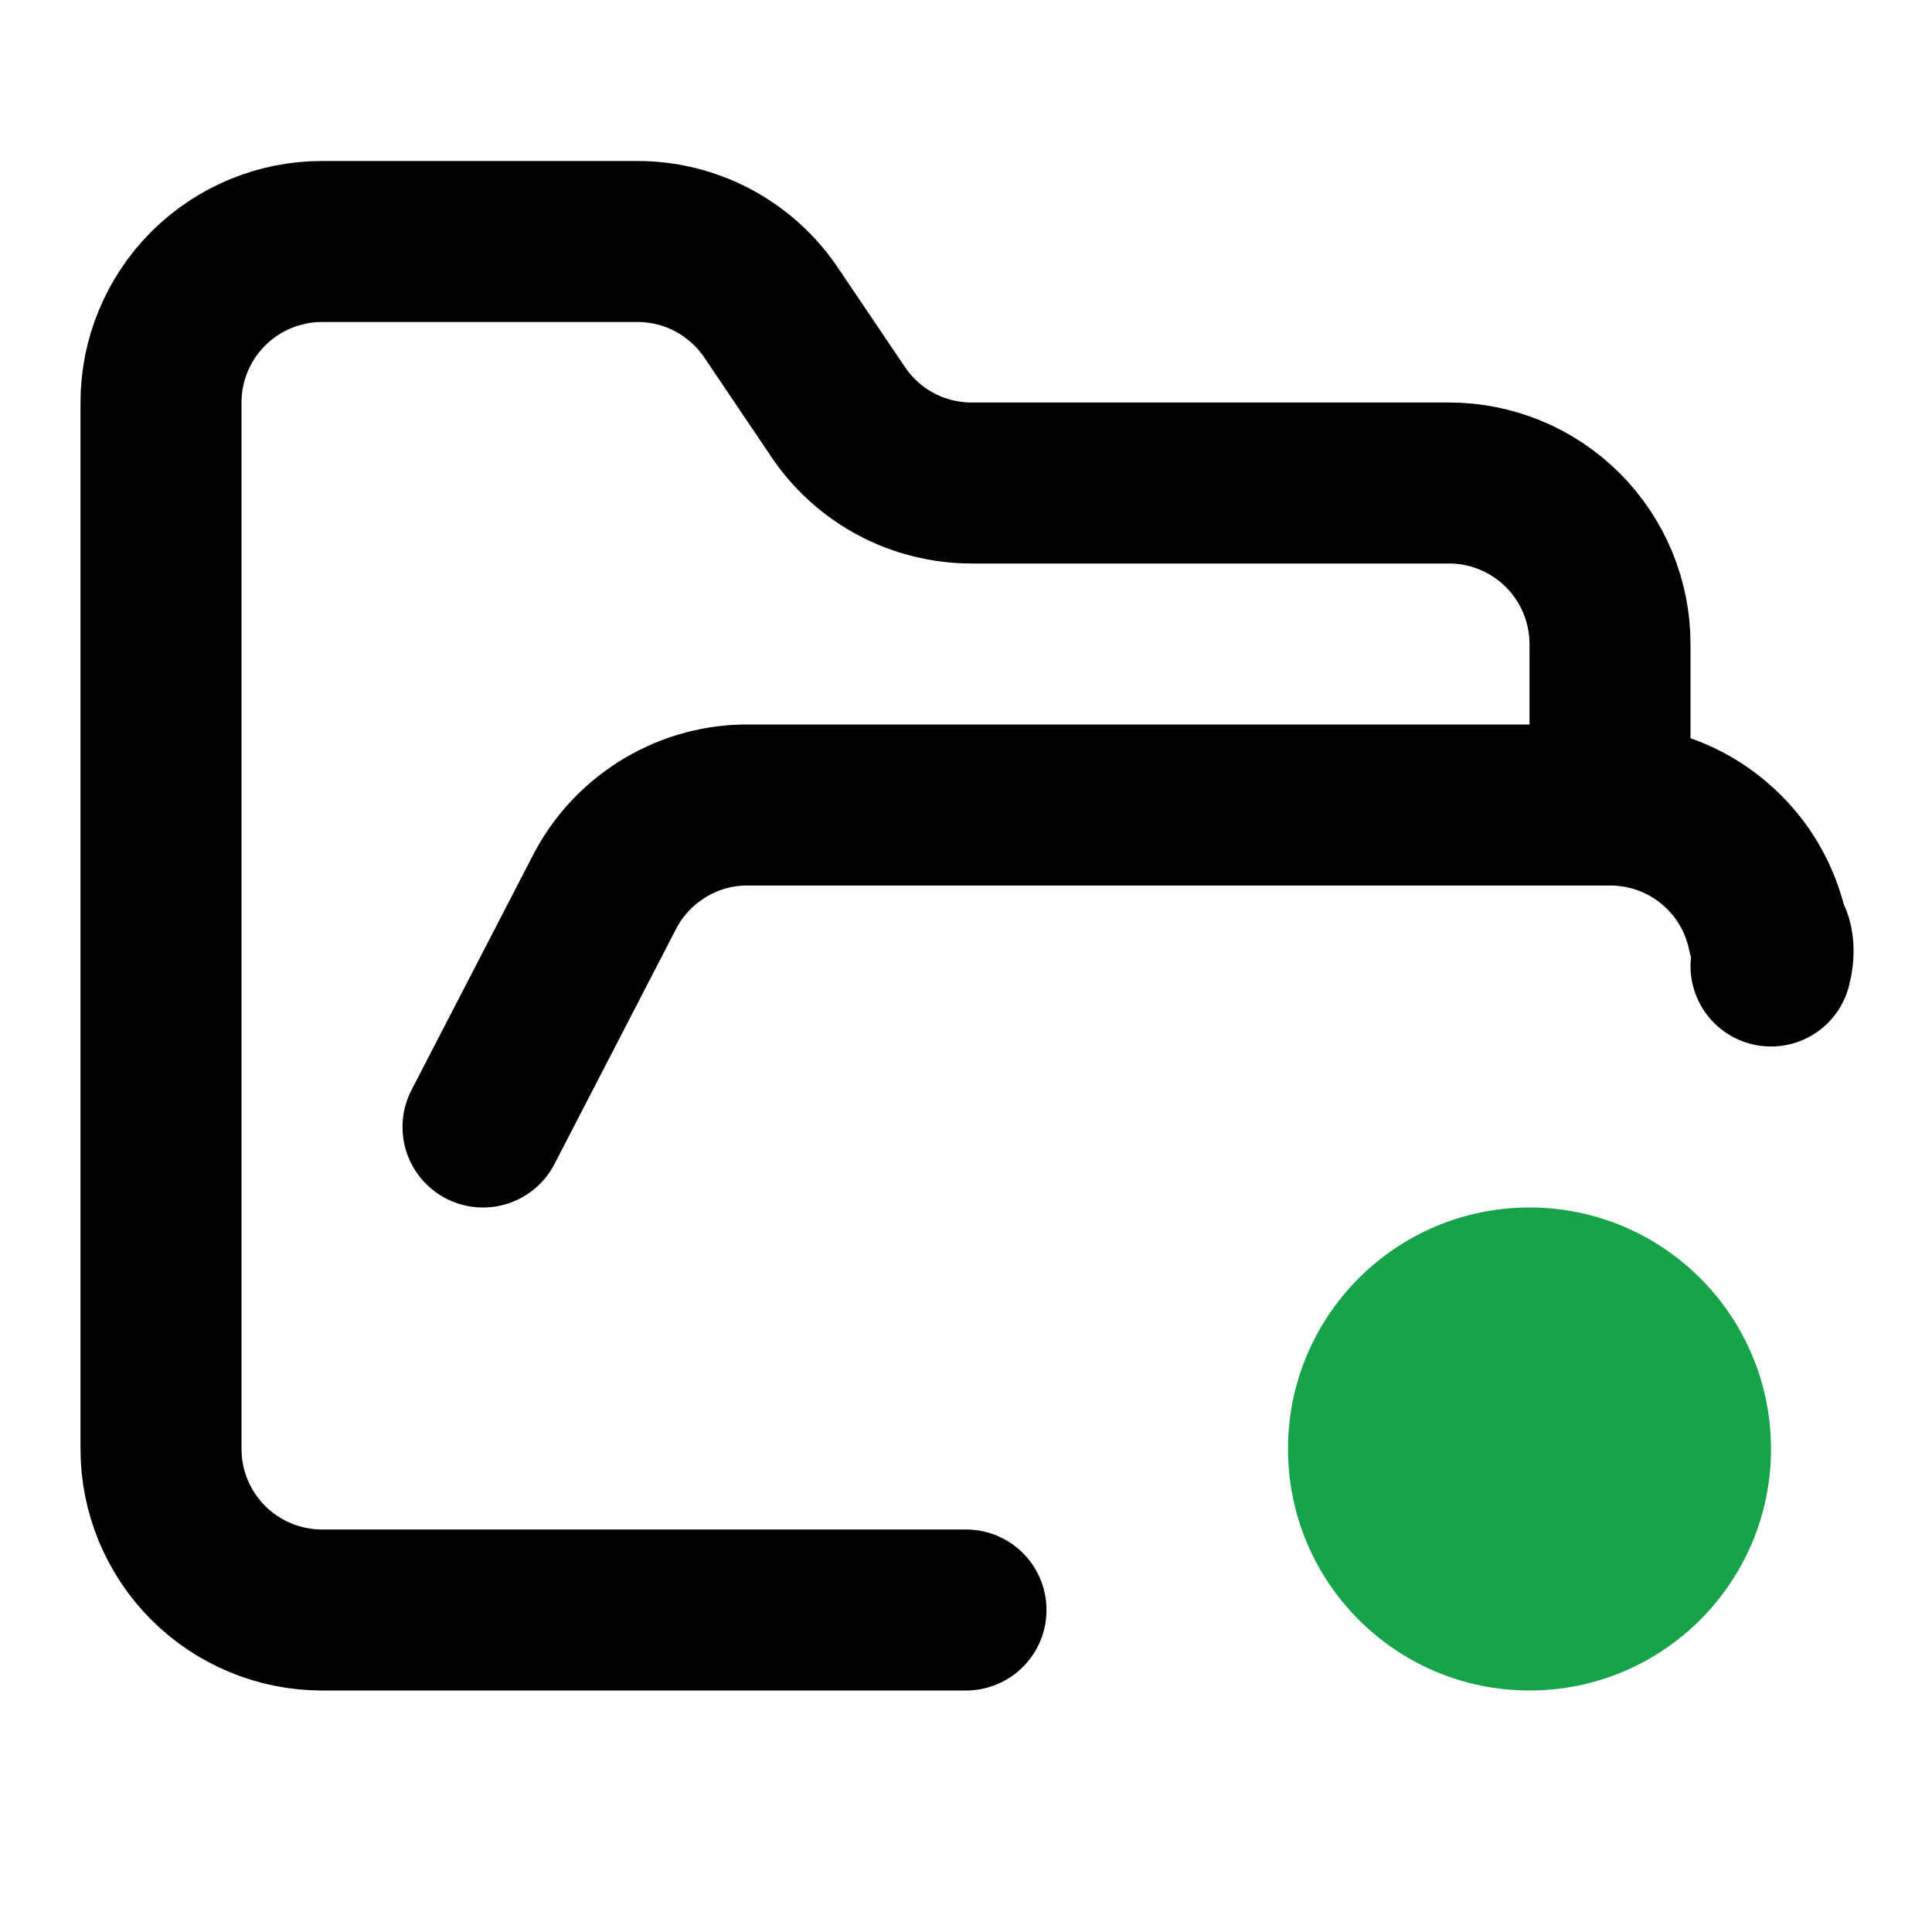 <svg width="24" height="24" viewBox="0 0 24 24" fill="none" xmlns="http://www.w3.org/2000/svg">
    <g clip-path="url(#clip0_104_948)">

        <path
            d="M19 21C20.657 21 22 19.657 22 18C22 16.343 20.657 15 19 15C17.343 15 16 16.343 16 18C16 19.657 17.343 21 19 21Z"
            fill="#16A34A" />
        <path
            d="M6 14L7.5 11.1C7.663 10.776 7.911 10.503 8.218 10.309C8.524 10.115 8.877 10.008 9.24 10H20M20 10C20.305 10 20.607 10.069 20.882 10.203C21.156 10.337 21.396 10.533 21.584 10.774C21.771 11.015 21.9 11.296 21.962 11.596C21.962 11.596 22.076 11.704 22 12M20 10V8C20 7.47 19.789 6.961 19.414 6.586C19.039 6.211 18.53 6 18 6H12.07C11.739 6 11.413 5.918 11.121 5.761C10.83 5.604 10.582 5.377 10.4 5.1L9.59 3.9C9.406 3.621 9.155 3.392 8.86 3.235C8.564 3.077 8.234 2.997 7.9 3H4C3.47 3 2.961 3.211 2.586 3.586C2.211 3.961 2 4.47 2 5V18C2 18.53 2.211 19.039 2.586 19.414C2.961 19.789 3.47 20 4 20H12"
            stroke="currentColor" stroke-width="2" stroke-linecap="round" stroke-linejoin="round" />
    </g>
    <defs>
        <clipPath id="clip0_104_948">
            <rect width="24" height="24" fill="white" />
        </clipPath>
    </defs>
</svg>